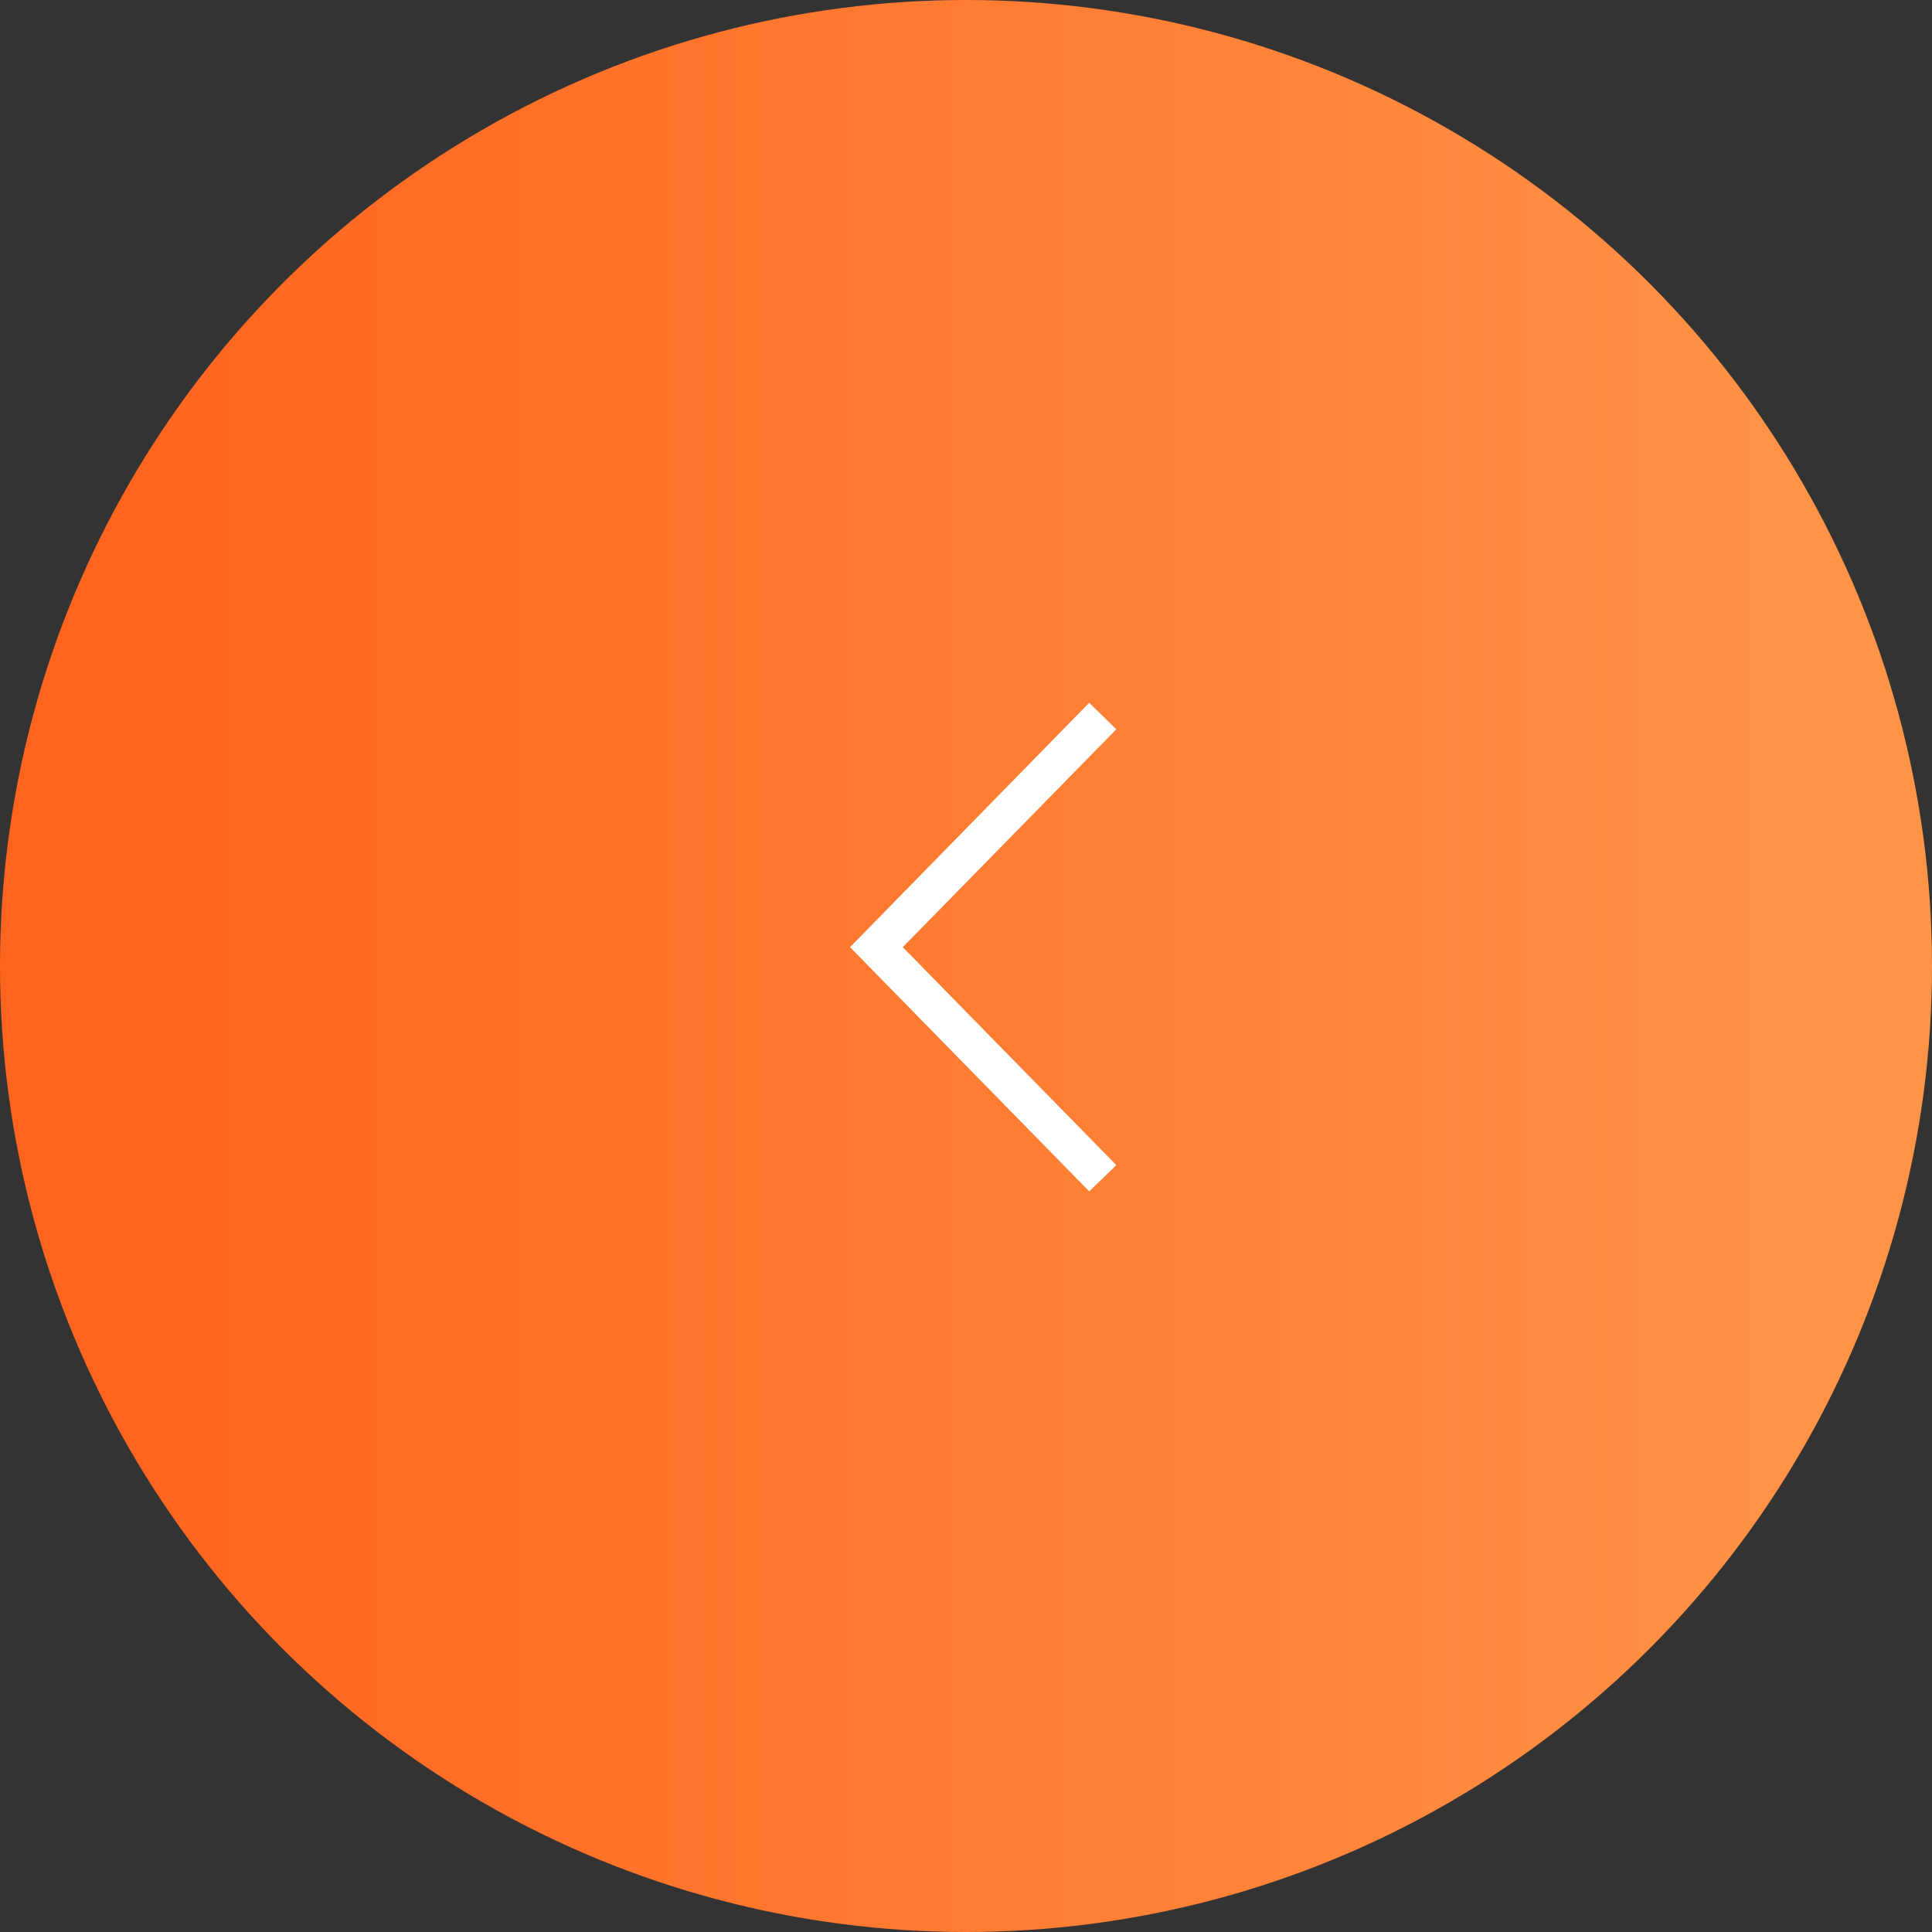 <svg width="32" height="32" viewBox="0 0 32 32" fill="none" xmlns="http://www.w3.org/2000/svg">
<rect x="0" y="0" width="32" height="32" fill="#333333" stroke="none"/>
<circle cx="16" cy="16" r="16" fill="url(#paint0_linear_227_3)"/>
<path d="M18.49 12.079L18.041 11.64L14.079 15.688L18.041 19.733L18.49 19.298L14.953 15.688L18.49 12.079Z" fill="white"/>
<defs>
<linearGradient id="paint0_linear_227_3" x1="1.745" y1="32" x2="30.462" y2="32" gradientUnits="userSpaceOnUse">
<stop stop-color="#FF641E"/>
<stop offset="1" stop-color="#FF9447"/>
</linearGradient>
</defs>
</svg>
